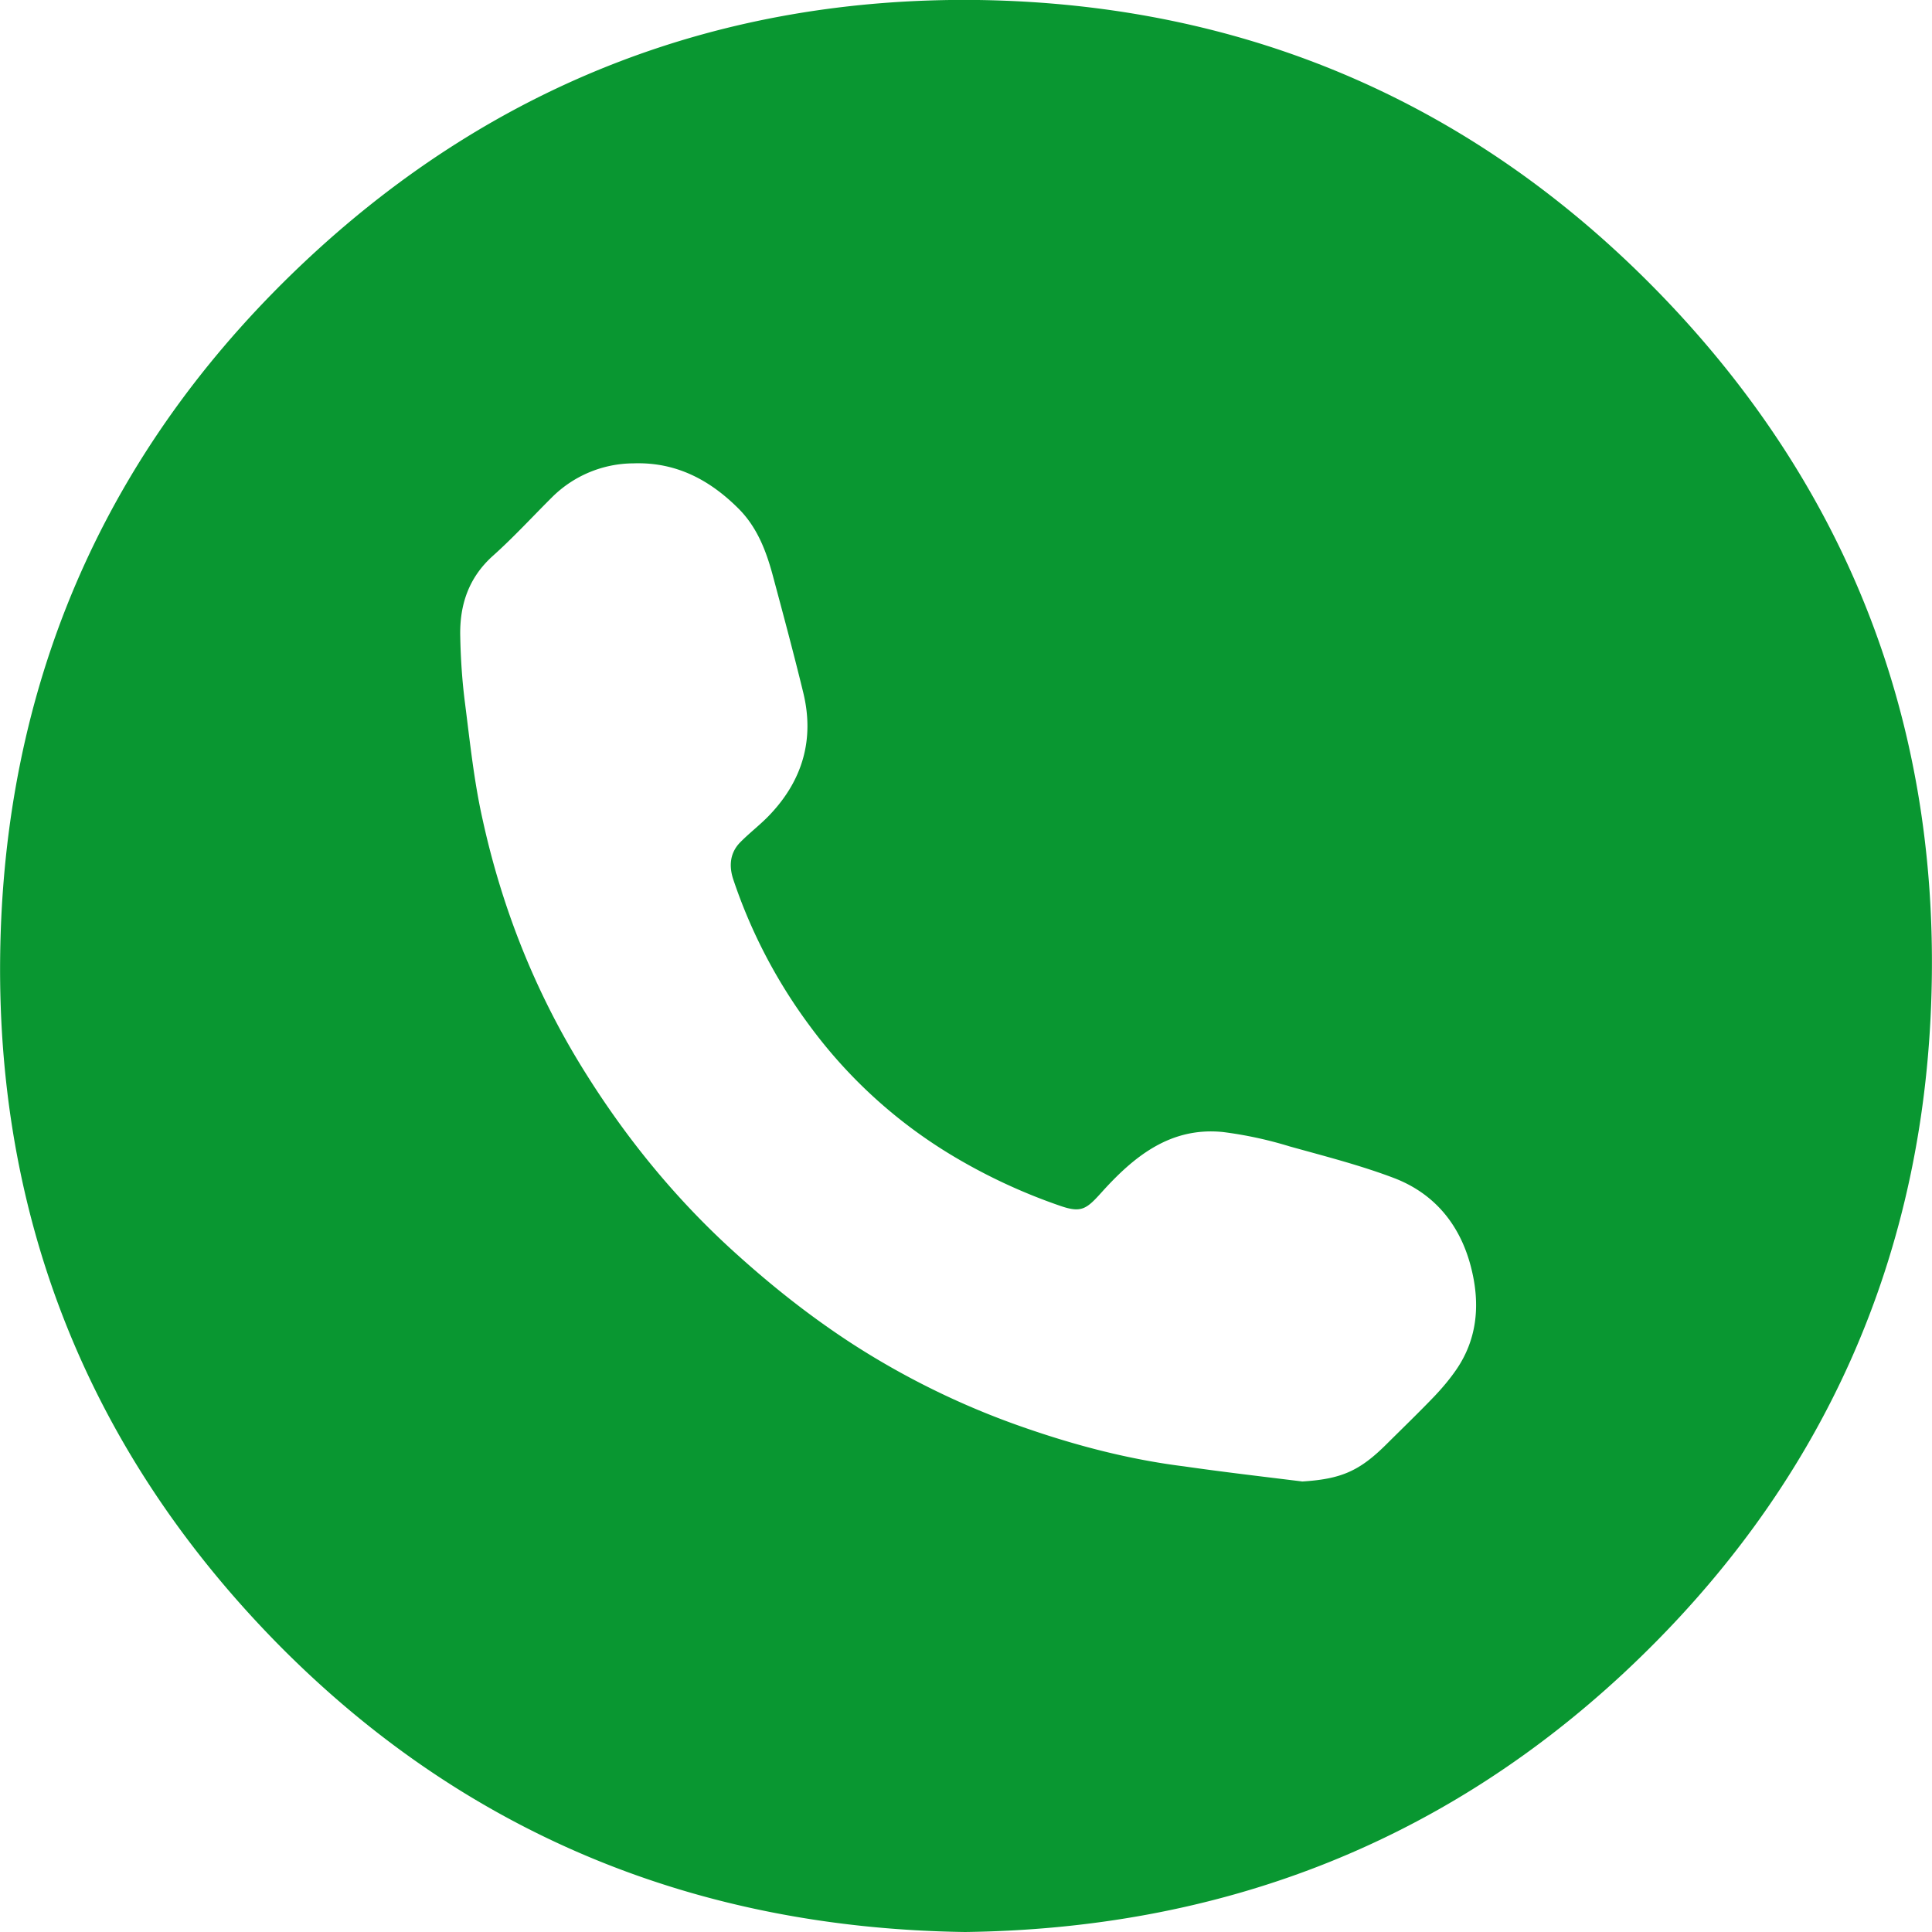 <svg
    xmlns="http://www.w3.org/2000/svg"
    width="18"
    height="18"
    fill="none"
  >
    <path
      fill="#099731"
      d="M8.992 18c-2.486-.034-4.648-.905-6.4-2.68C.787 13.486-.082 11.246.007 8.674.093 6.197 1.064 4.09 2.88 2.4 4.63.772 6.731-.03 9.115 0c2.516.037 4.675.979 6.413 2.802 1.681 1.765 2.51 3.897 2.47 6.33-.04 2.554-1.014 4.734-2.89 6.474C13.393 17.193 11.34 17.97 8.991 18Zm3.137-4.197c.367-.023.537-.096.794-.353.146-.145.296-.29.44-.44.074-.078.145-.162.206-.251.187-.273.219-.58.15-.894-.09-.416-.327-.734-.73-.889-.316-.12-.646-.204-.973-.295a3.69 3.69 0 0 0-.621-.134c-.49-.05-.83.227-1.131.561-.141.157-.189.194-.382.128a5.305 5.305 0 0 1-1.035-.485 4.565 4.565 0 0 1-1.31-1.203 4.883 4.883 0 0 1-.706-1.357c-.041-.125-.03-.248.068-.346.087-.088.187-.163.273-.254.307-.323.417-.705.312-1.137-.089-.366-.187-.73-.284-1.092-.062-.23-.146-.45-.319-.623-.27-.27-.585-.436-.98-.422a1.081 1.081 0 0 0-.758.316c-.182.181-.357.372-.548.543-.23.205-.314.462-.307.753.004.209.018.42.045.627.046.362.084.728.164 1.082.177.808.478 1.574.91 2.281.405.662.89 1.26 1.472 1.78.327.294.669.564 1.037.805a7.431 7.431 0 0 0 1.62.794c.487.17.985.3 1.497.364.362.052.73.095 1.096.14Z"
    />
  </svg>